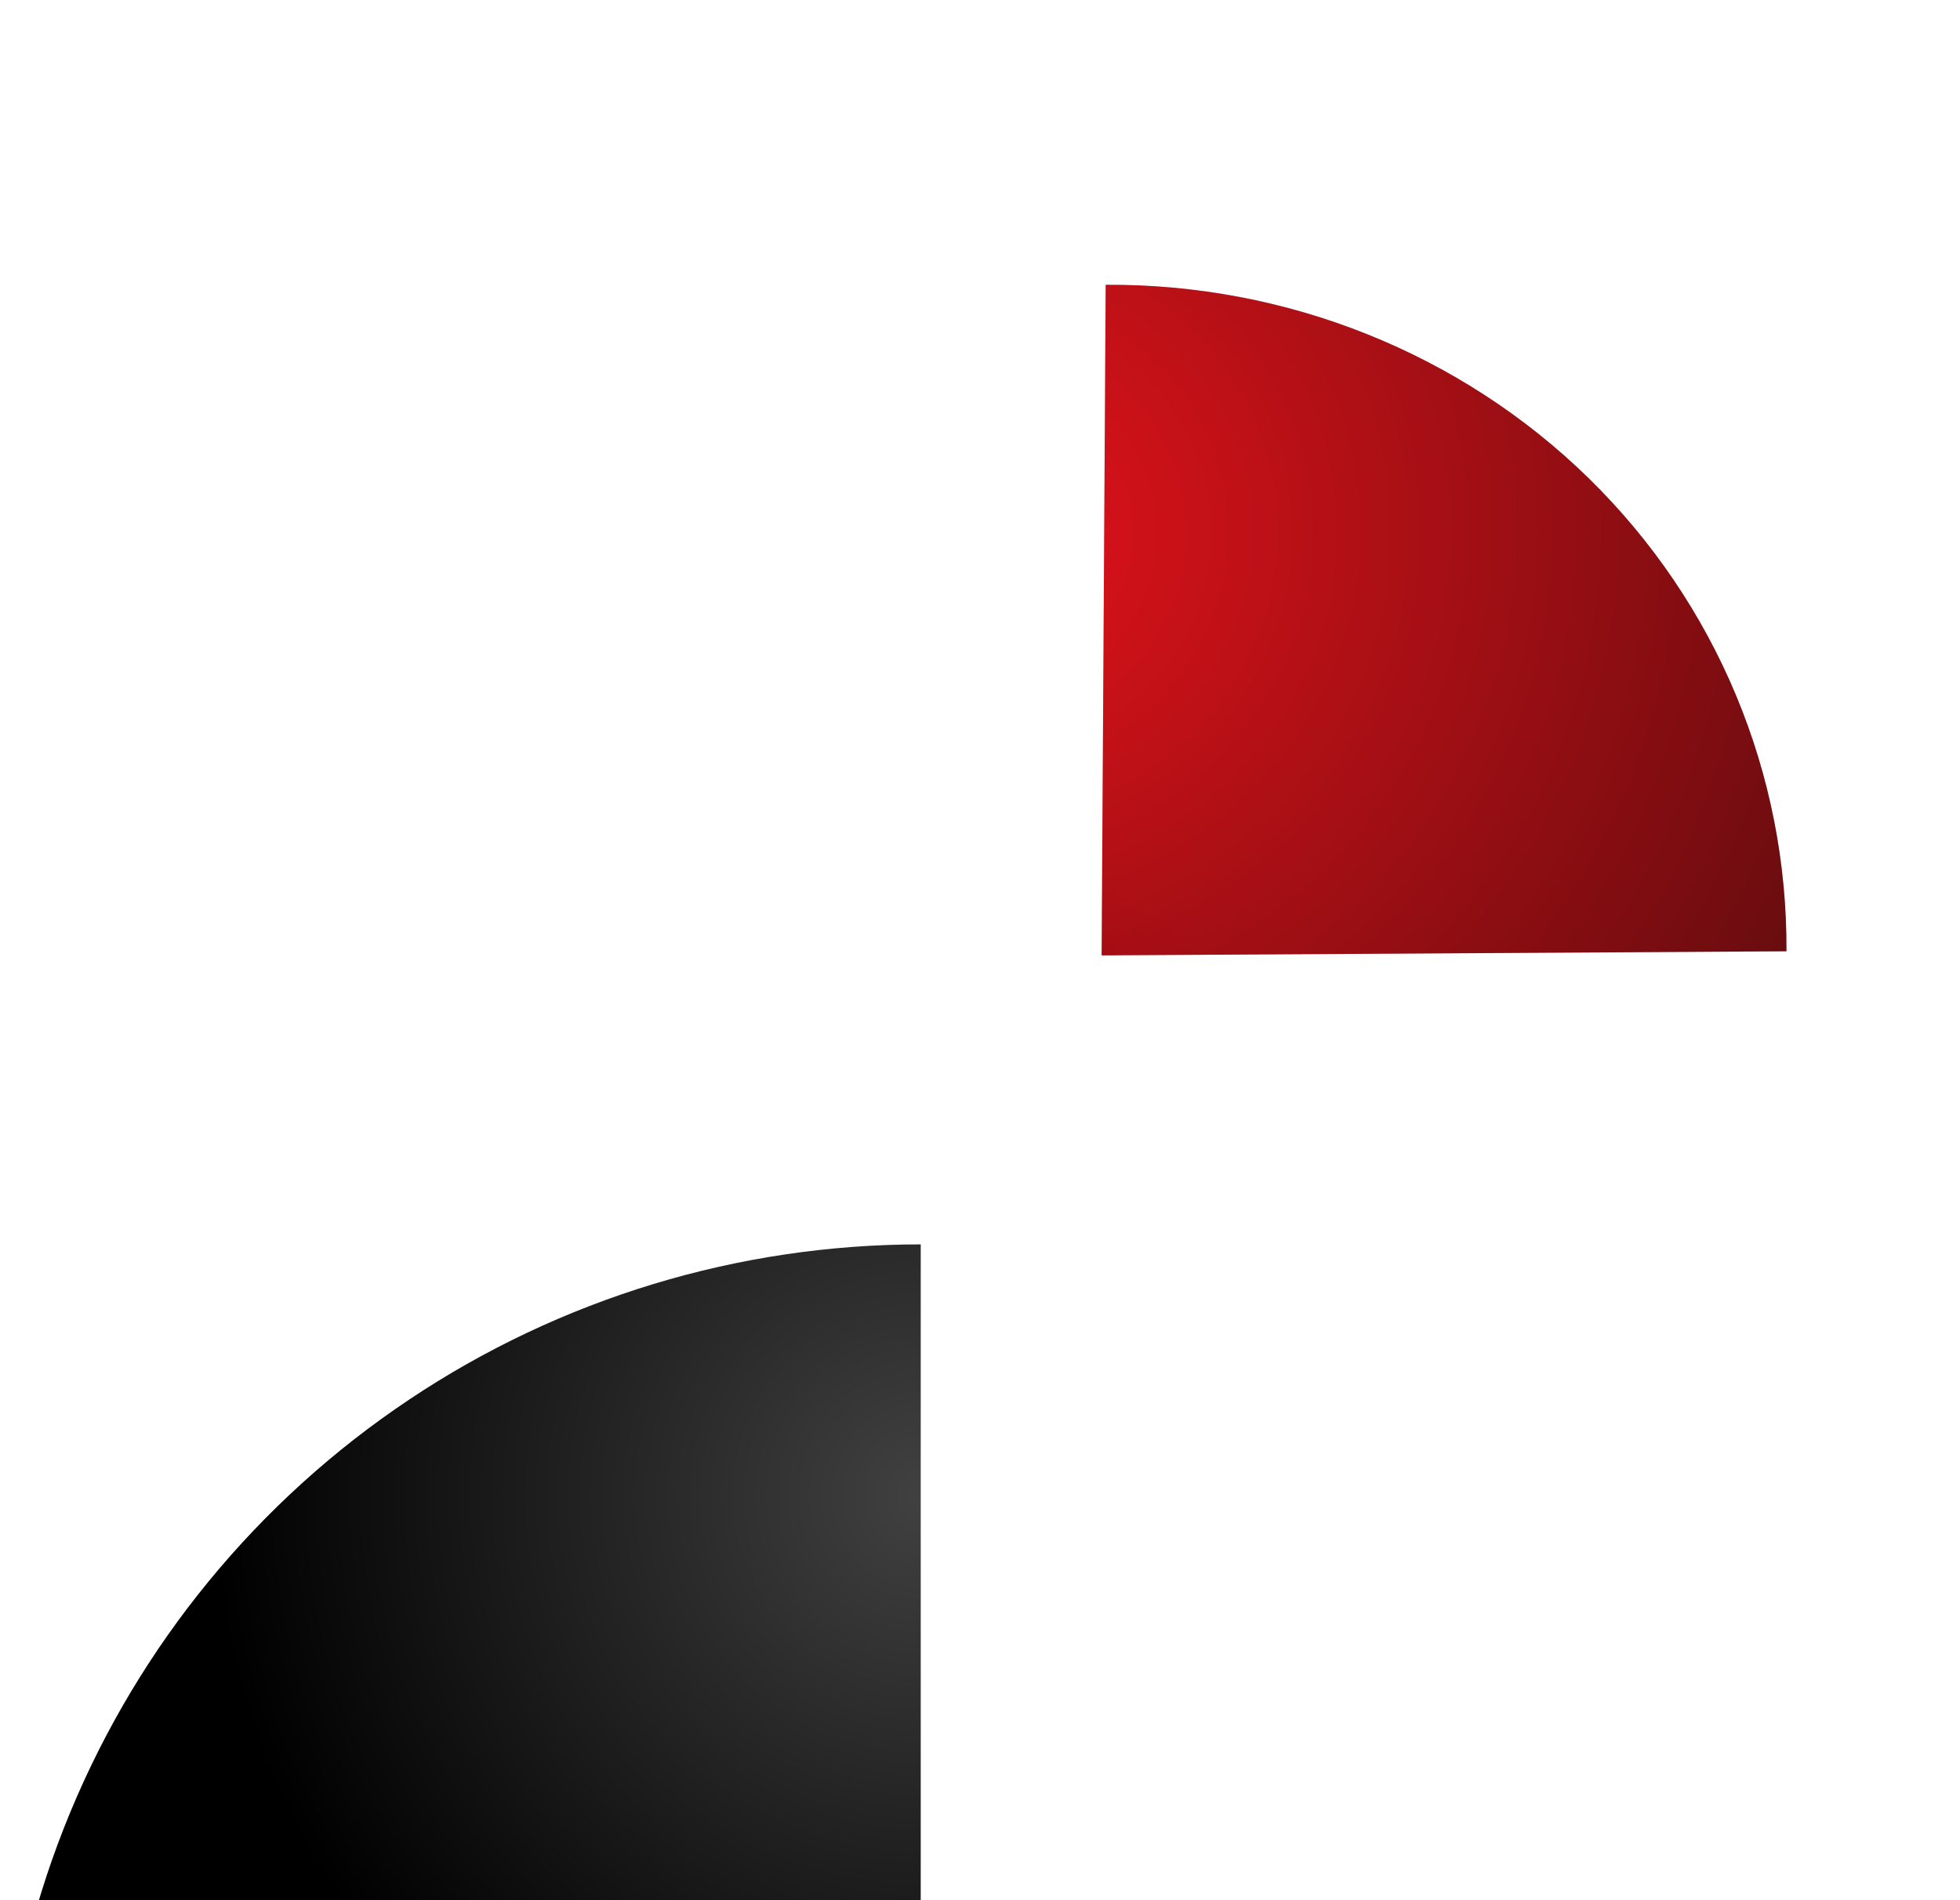 <svg width="33" height="32" viewBox="0 0 33 32" fill="none" xmlns="http://www.w3.org/2000/svg">
<g filter="url(#filter0_i_709_117)">
<path d="M30.078 13.82C30.087 12.337 29.798 10.87 29.227 9.504C28.656 8.137 27.814 6.897 26.75 5.855C25.685 4.813 24.419 3.989 23.024 3.43C21.628 2.87 20.131 2.587 18.616 2.596L18.548 13.889L30.078 13.82Z" fill="url(#paint0_radial_709_117)"/>
<path d="M30.078 13.82C30.087 12.337 29.798 10.87 29.227 9.504C28.656 8.137 27.814 6.897 26.75 5.855C25.685 4.813 24.419 3.989 23.024 3.43C21.628 2.87 20.131 2.587 18.616 2.596L18.548 13.889L30.078 13.82Z" fill="url(#paint1_linear_709_117)" fill-opacity="0.2"/>
</g>
<g filter="url(#filter1_i_709_117)">
<path d="M31.005 16.117C31.005 19.183 30.095 22.181 28.392 24.73C26.689 27.279 24.267 29.266 21.435 30.44C18.602 31.613 15.485 31.92 12.478 31.322C9.471 30.724 6.709 29.247 4.541 27.079C2.372 24.911 0.896 22.149 0.298 19.142C-0.3 16.135 0.007 13.018 1.18 10.185C2.353 7.352 4.34 4.931 6.89 3.228C9.439 1.524 12.436 0.615 15.502 0.615L15.502 16.117H31.005Z" fill="url(#paint2_radial_709_117)"/>
</g>
<defs>
<filter id="filter0_i_709_117" x="18.547" y="2.596" width="11.531" height="13.493" filterUnits="userSpaceOnUse" color-interpolation-filters="sRGB">
<feFlood flood-opacity="0" result="BackgroundImageFix"/>
<feBlend mode="normal" in="SourceGraphic" in2="BackgroundImageFix" result="shape"/>
<feColorMatrix in="SourceAlpha" type="matrix" values="0 0 0 0 0 0 0 0 0 0 0 0 0 0 0 0 0 0 127 0" result="hardAlpha"/>
<feMorphology radius="0.55" operator="dilate" in="SourceAlpha" result="effect1_innerShadow_709_117"/>
<feOffset dy="2.2"/>
<feGaussianBlur stdDeviation="1.375"/>
<feComposite in2="hardAlpha" operator="arithmetic" k2="-1" k3="1"/>
<feColorMatrix type="matrix" values="0 0 0 0 1 0 0 0 0 1 0 0 0 0 1 0 0 0 0.29 0"/>
<feBlend mode="normal" in2="shape" result="effect1_innerShadow_709_117"/>
</filter>
<filter id="filter1_i_709_117" x="0" y="0.615" width="31.004" height="44.081" filterUnits="userSpaceOnUse" color-interpolation-filters="sRGB">
<feFlood flood-opacity="0" result="BackgroundImageFix"/>
<feBlend mode="normal" in="SourceGraphic" in2="BackgroundImageFix" result="shape"/>
<feColorMatrix in="SourceAlpha" type="matrix" values="0 0 0 0 0 0 0 0 0 0 0 0 0 0 0 0 0 0 127 0" result="hardAlpha"/>
<feMorphology radius="4.359" operator="dilate" in="SourceAlpha" result="effect1_innerShadow_709_117"/>
<feOffset dy="20.341"/>
<feGaussianBlur stdDeviation="8.717"/>
<feComposite in2="hardAlpha" operator="arithmetic" k2="-1" k3="1"/>
<feColorMatrix type="matrix" values="0 0 0 0 0.7 0 0 0 0 0.7 0 0 0 0 0.7 0 0 0 0.41 0"/>
<feBlend mode="normal" in2="shape" result="effect1_innerShadow_709_117"/>
</filter>
<radialGradient id="paint0_radial_709_117" cx="0" cy="0" r="1" gradientUnits="userSpaceOnUse" gradientTransform="translate(16.662 6.85) rotate(75) scale(18.024 18.463)">
<stop offset="0" stop-color="#C14449"/>
<stop offset="0" stop-color="#E50913"/>
<stop offset="1" stop-color="#2D0002"/>
</radialGradient>
<linearGradient id="paint1_linear_709_117" x1="26.355" y1="18.059" x2="21.466" y2="24.778" gradientUnits="userSpaceOnUse">
<stop stop-color="#D83636"/>
<stop offset="1" stop-color="#D83636" stop-opacity="0"/>
</linearGradient>
<radialGradient id="paint2_radial_709_117" cx="0" cy="0" r="1" gradientUnits="userSpaceOnUse" gradientTransform="translate(15.502 4.856) rotate(90) scale(26.764)">
<stop stop-color="#414141"/>
<stop offset="0.444"/>
</radialGradient>
</defs>
</svg>
